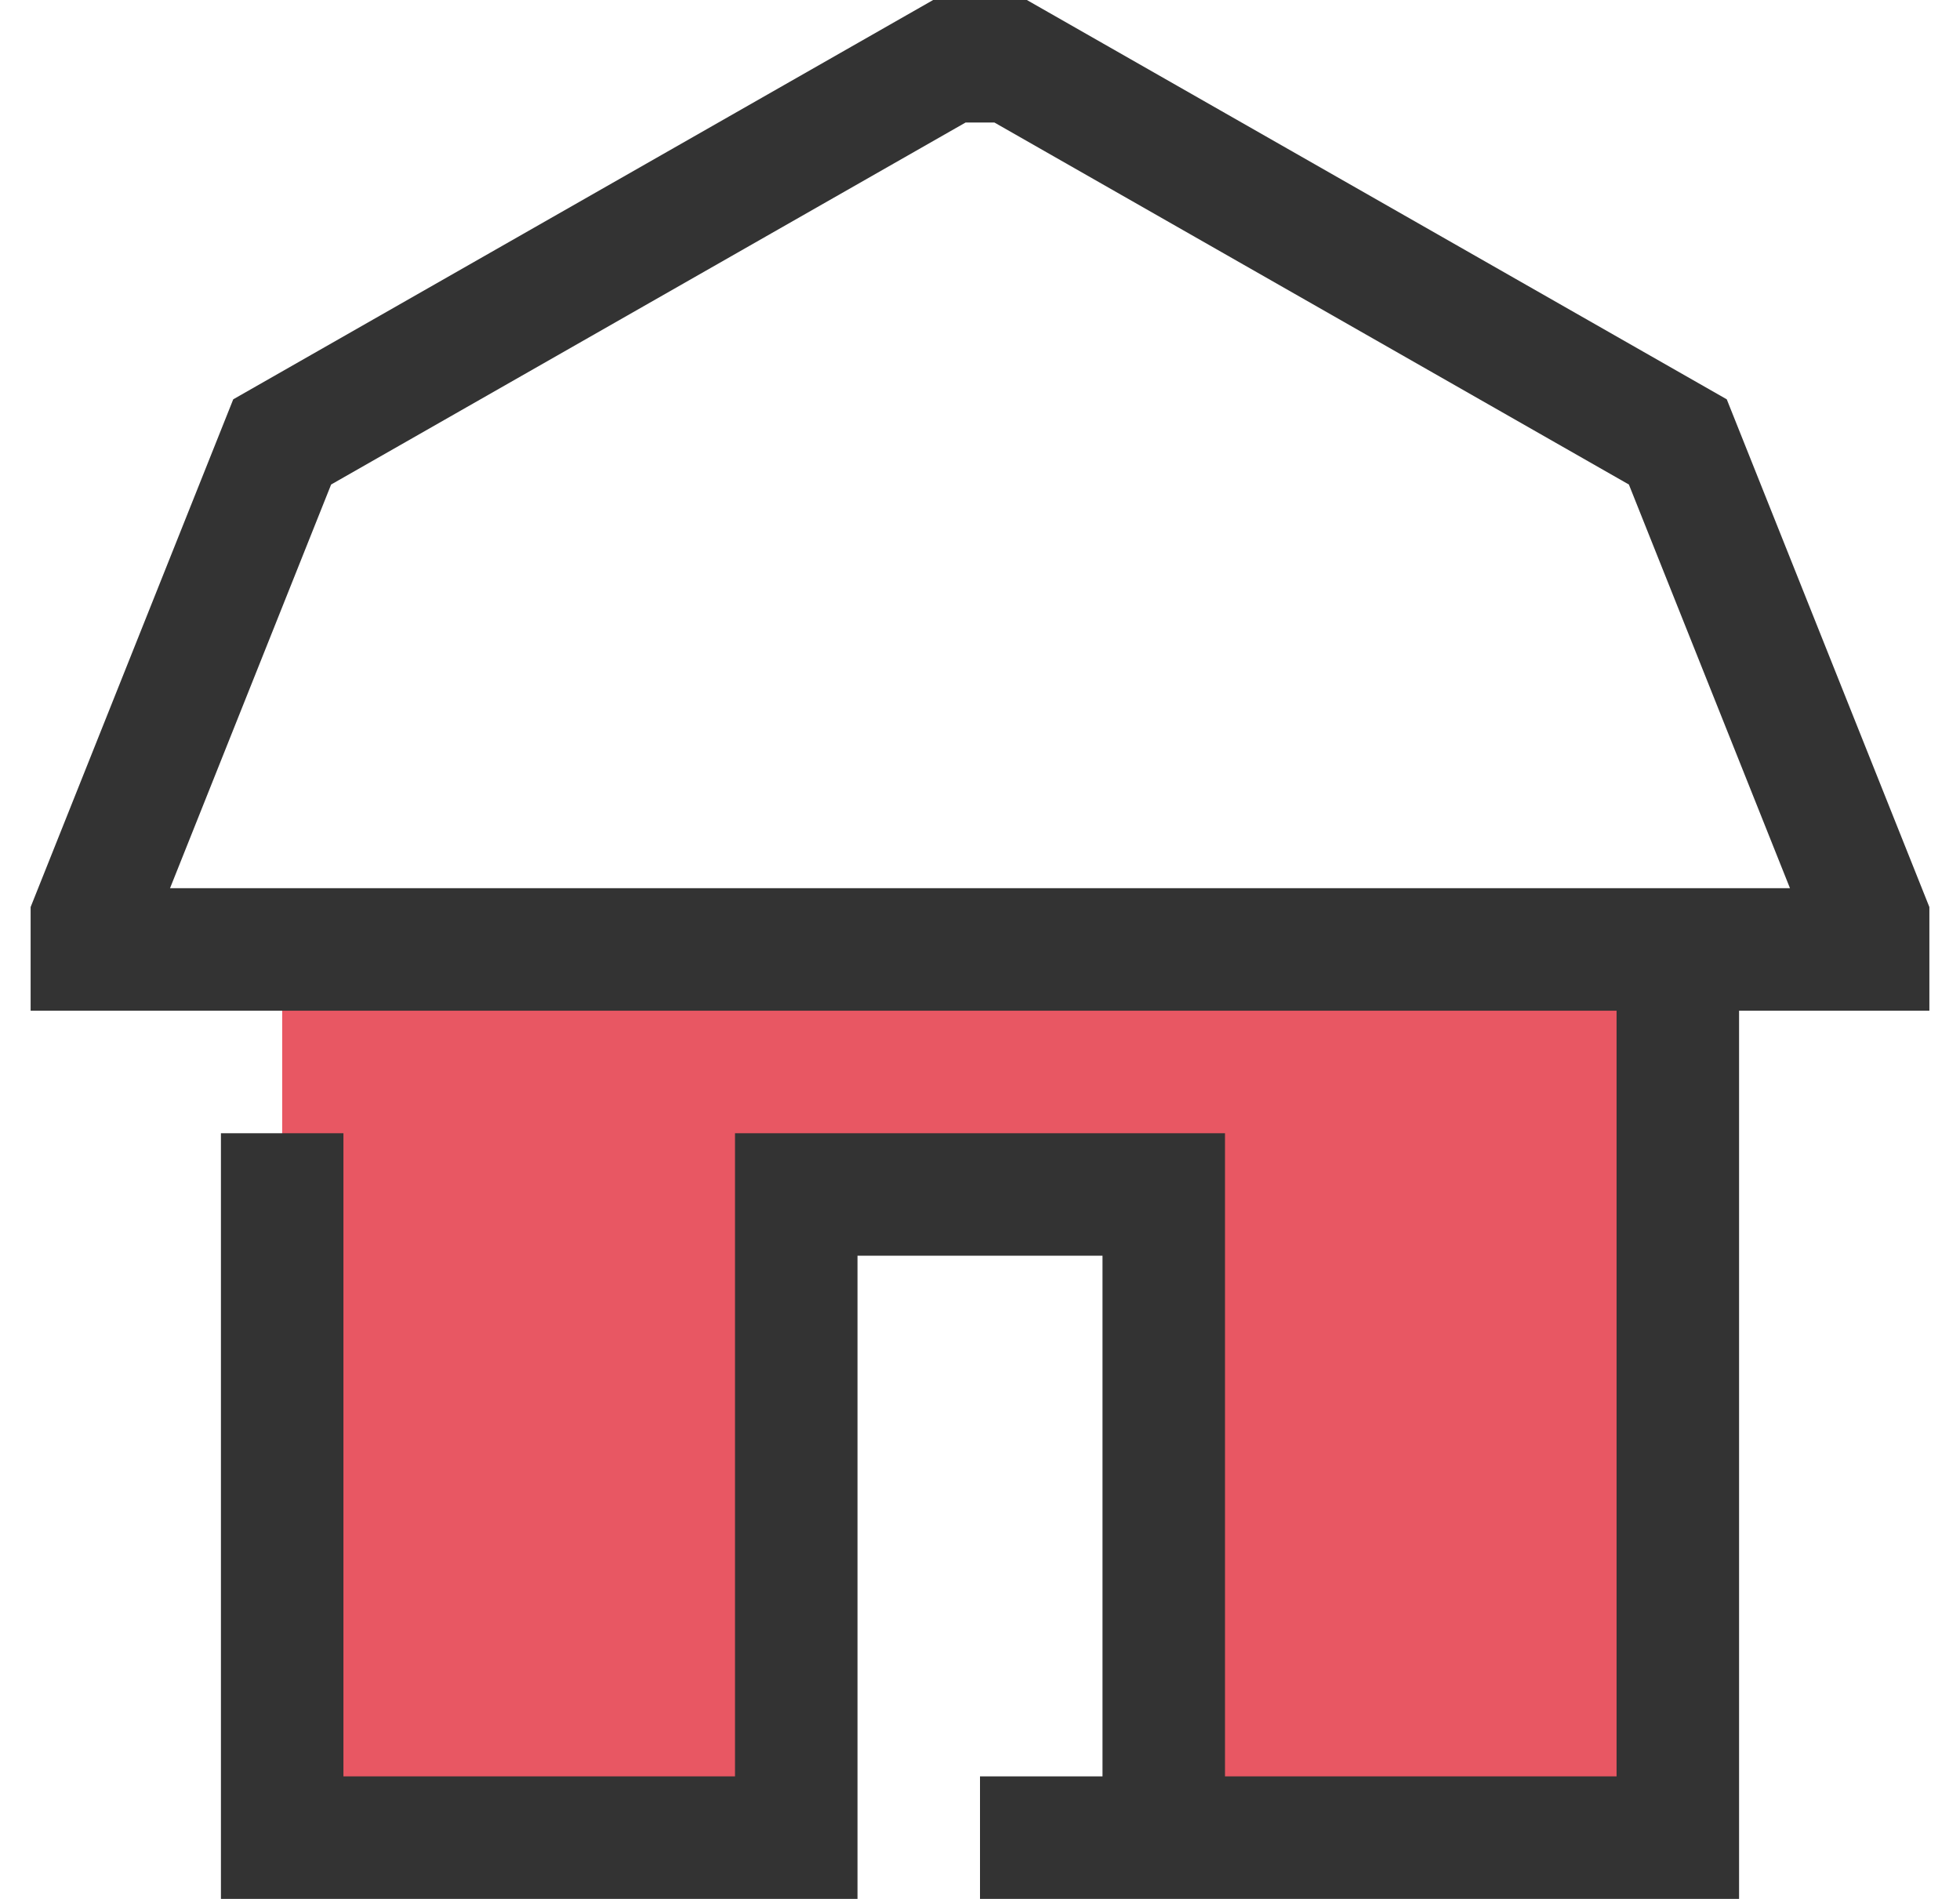 <svg width="32" height="31" viewBox="0 0 32 31" fill="none" xmlns="http://www.w3.org/2000/svg">
<path d="M4.607 15.5V30H13V19.5H19V30H27.393V15.5H4.607Z" fill="#E85763"/>
<path d="M28.192 6.519L16.765 0H15.235L3.808 6.519L0.5 14.808V16.5H26.393V29H20V18.5H12V29H5.607V18.5H3.607V31H14V20.5H18V29H16V31H28.393V16.5H31.5V14.808L28.192 6.519ZM2.776 14.5L5.406 7.91L15.765 2H16.235L26.594 7.91L29.224 14.5H2.776Z" fill="#333333"/>
</svg>
